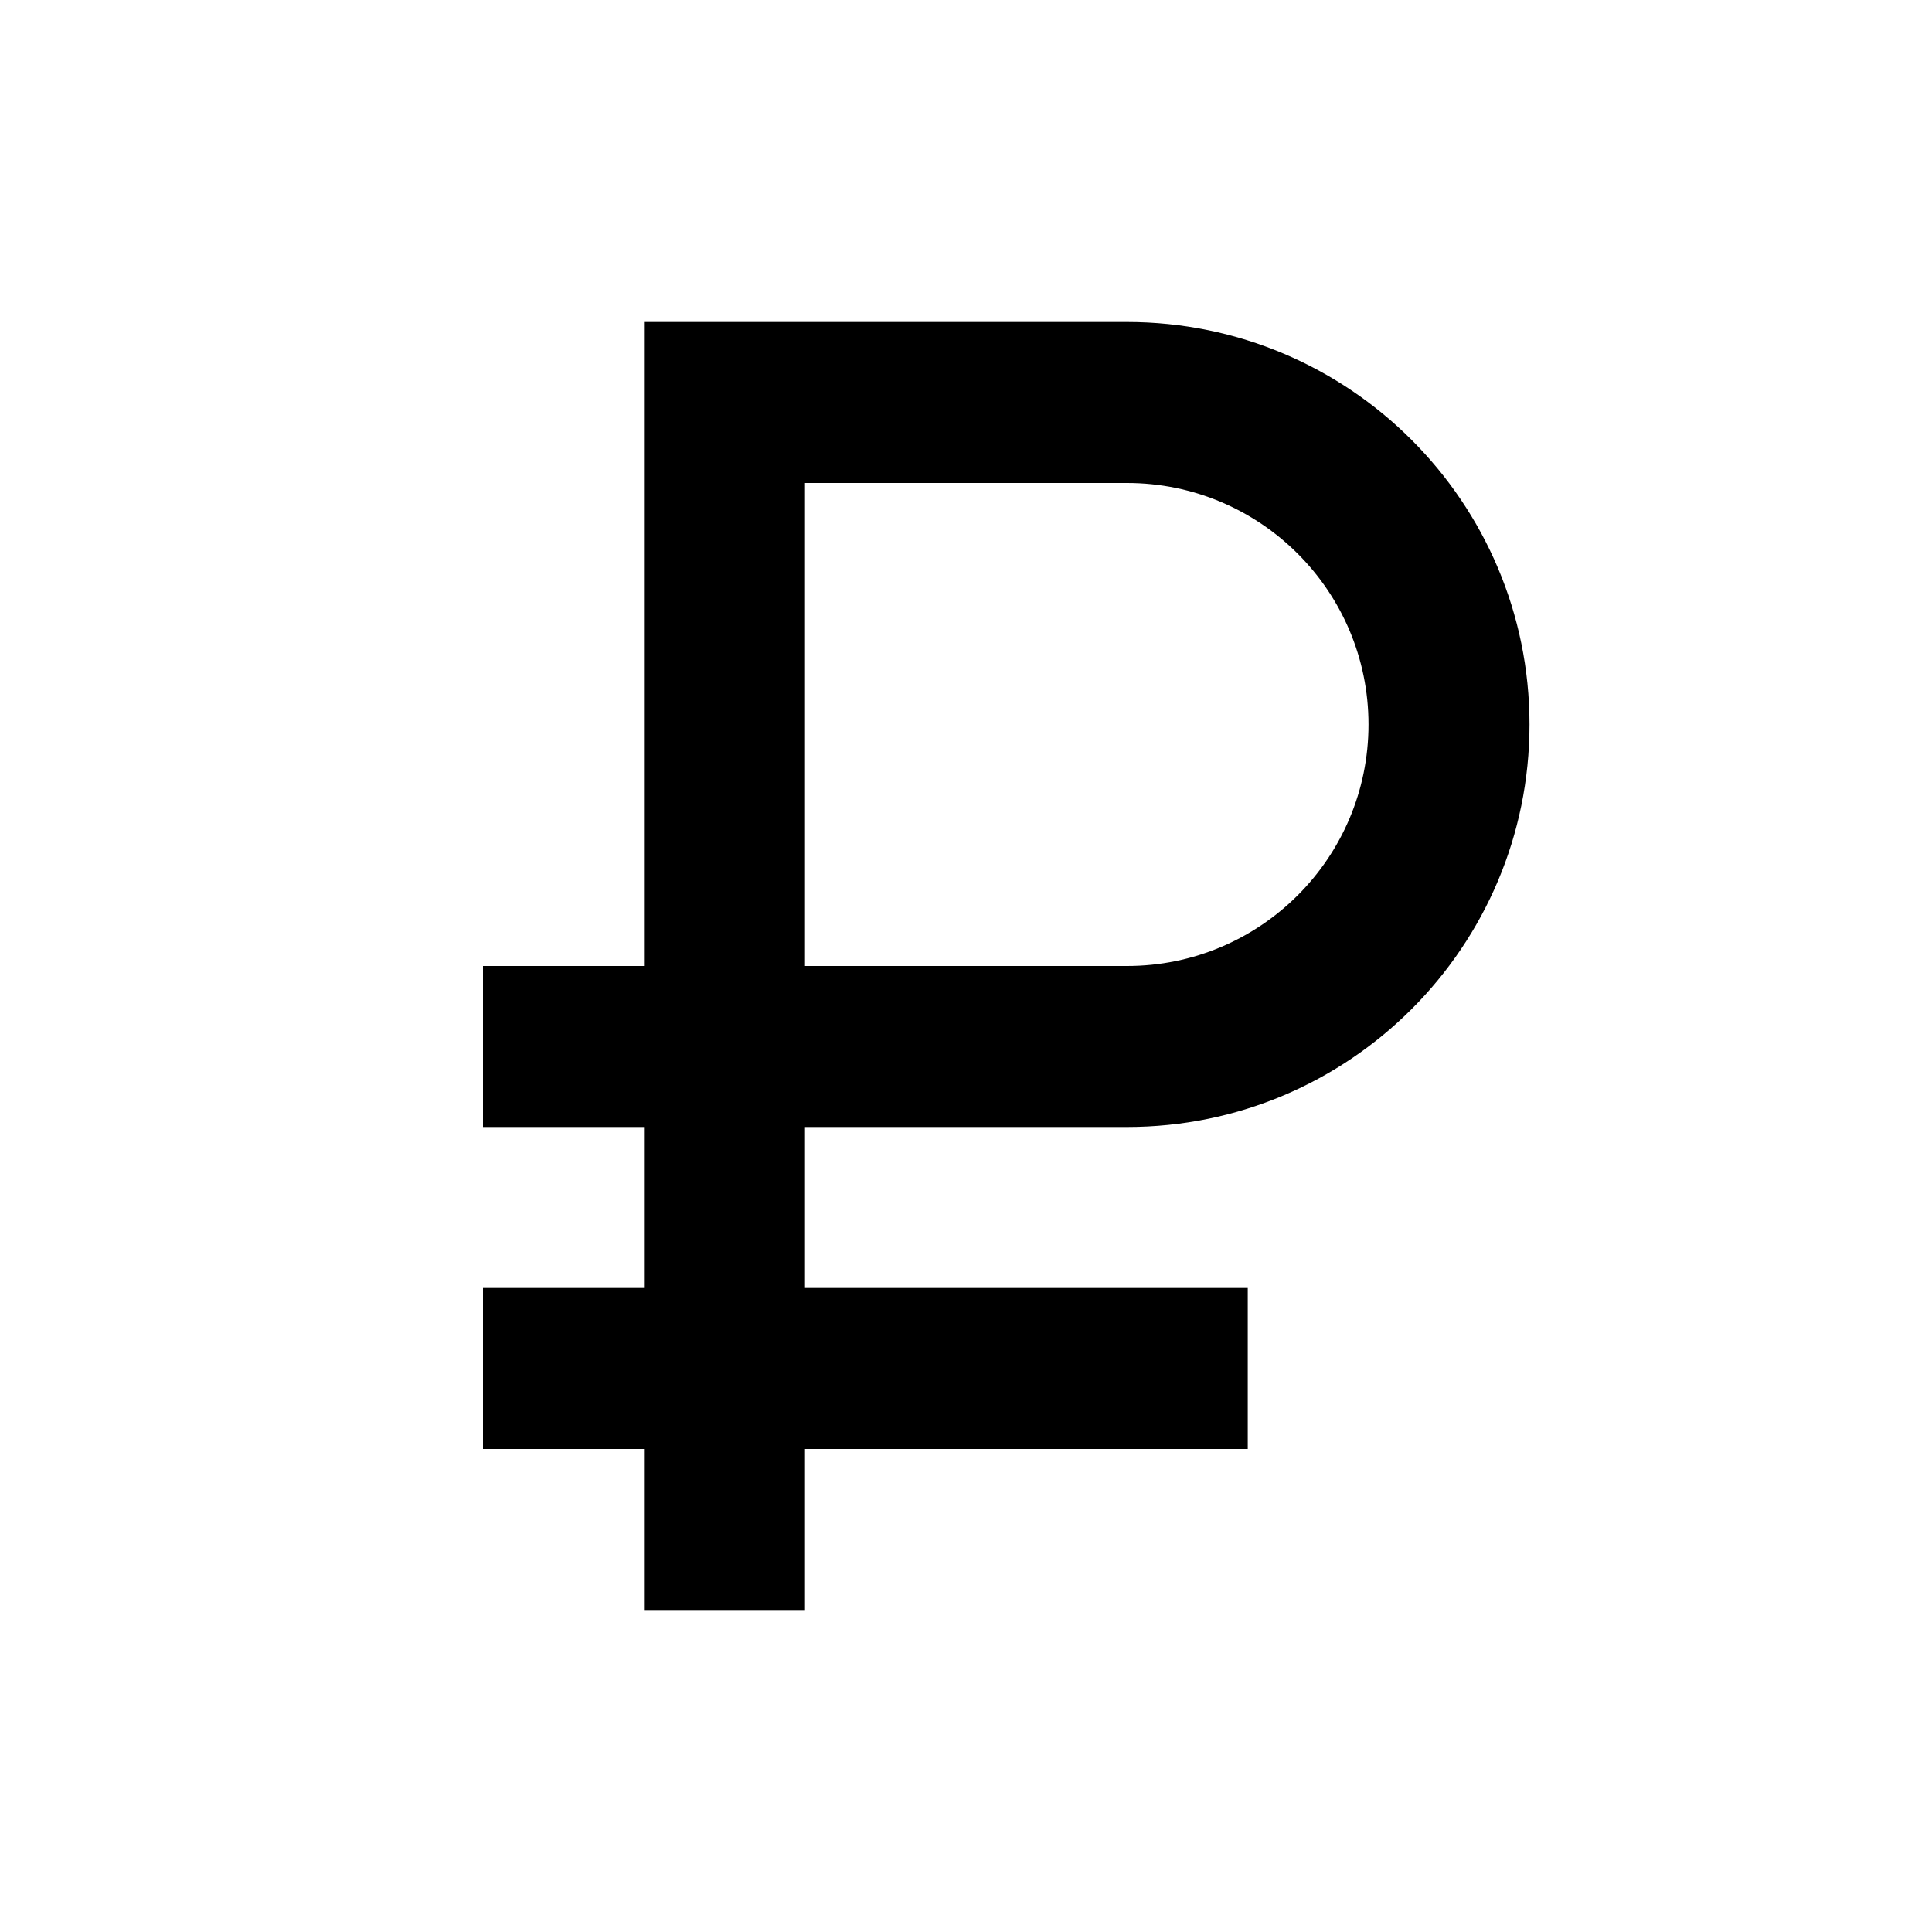 <svg xmlns="http://www.w3.org/2000/svg" width="24" height="24" viewBox="0 0 24 24" fill="none"><rect width="24" height="24" fill="none"/>
<path d="M14 4C16.761 4 19 6.239 19 9C19 11.761 16.761 14 14 14H10V16H15.5V18H10V20H8V18H6V16H8V14H6V12H8V4H14ZM10 12H14C15.657 12 17 10.657 17 9C17 7.343 15.657 6 14 6H10V12Z" fill="#000000"/>
</svg>

